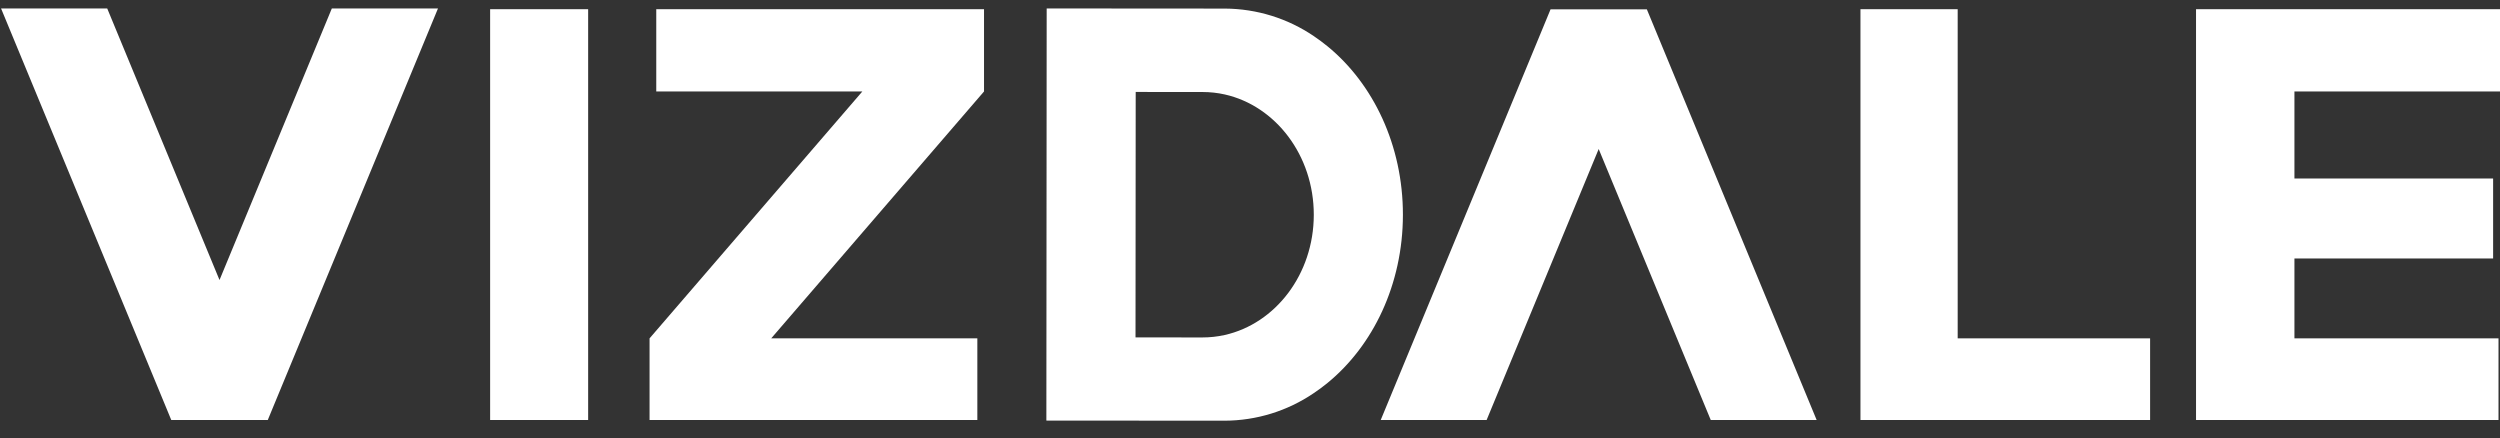 <svg width="97" height="17" viewBox="0 0 97 17" fill="none" xmlns="http://www.w3.org/2000/svg">
<rect x="0" y="0" width="97" height="17" fill="#333333" stroke="none"/>
<path d="M8.517 10.865L4.16 0.328H0.041L6.459 15.845L6.645 16.296H10.39L10.576 15.845L16.994 0.328H12.875L8.517 10.865Z" fill="white"/>
<path d="M63.898 0.363H60.161L59.975 0.814L53.572 16.296H57.681L62.029 5.782L66.377 16.296H70.486L64.084 0.812L63.898 0.363Z" fill="white"/>
<path d="M38.18 3.549L29.923 13.128H37.921V16.296H25.203V13.128L33.459 3.549H25.463V0.357H38.18V3.549Z" fill="white"/>
<path d="M51.513 1.801C51.342 1.661 51.164 1.529 50.981 1.405C49.963 0.712 48.759 0.339 47.525 0.333L40.611 0.328L40.599 16.318L47.513 16.323C48.747 16.32 49.952 15.948 50.97 15.256C51.155 15.133 51.334 15.001 51.505 14.86C53.275 13.415 54.431 11.031 54.433 8.334C54.435 5.638 53.282 3.25 51.513 1.801ZM47.515 12.999C47.232 13.062 46.942 13.093 46.651 13.093L44.058 13.091L44.065 3.568L46.658 3.57C46.949 3.57 47.239 3.602 47.522 3.665C49.494 4.109 50.977 6.031 50.975 8.335C50.974 10.638 49.488 12.558 47.515 12.999Z" fill="white"/>
<path d="M89.024 3.549V6.926H96.733V10.029H89.024V13.128H96.942V16.296H85.206V0.357H97V3.549H89.024Z" fill="white"/>
<path d="M83.424 13.128V16.296H72.186V0.357H75.958V13.128H83.424Z" fill="white"/>
<path d="M22.82 0.357H19.017V16.296H22.82V0.357Z" fill="white"/>
</svg>
